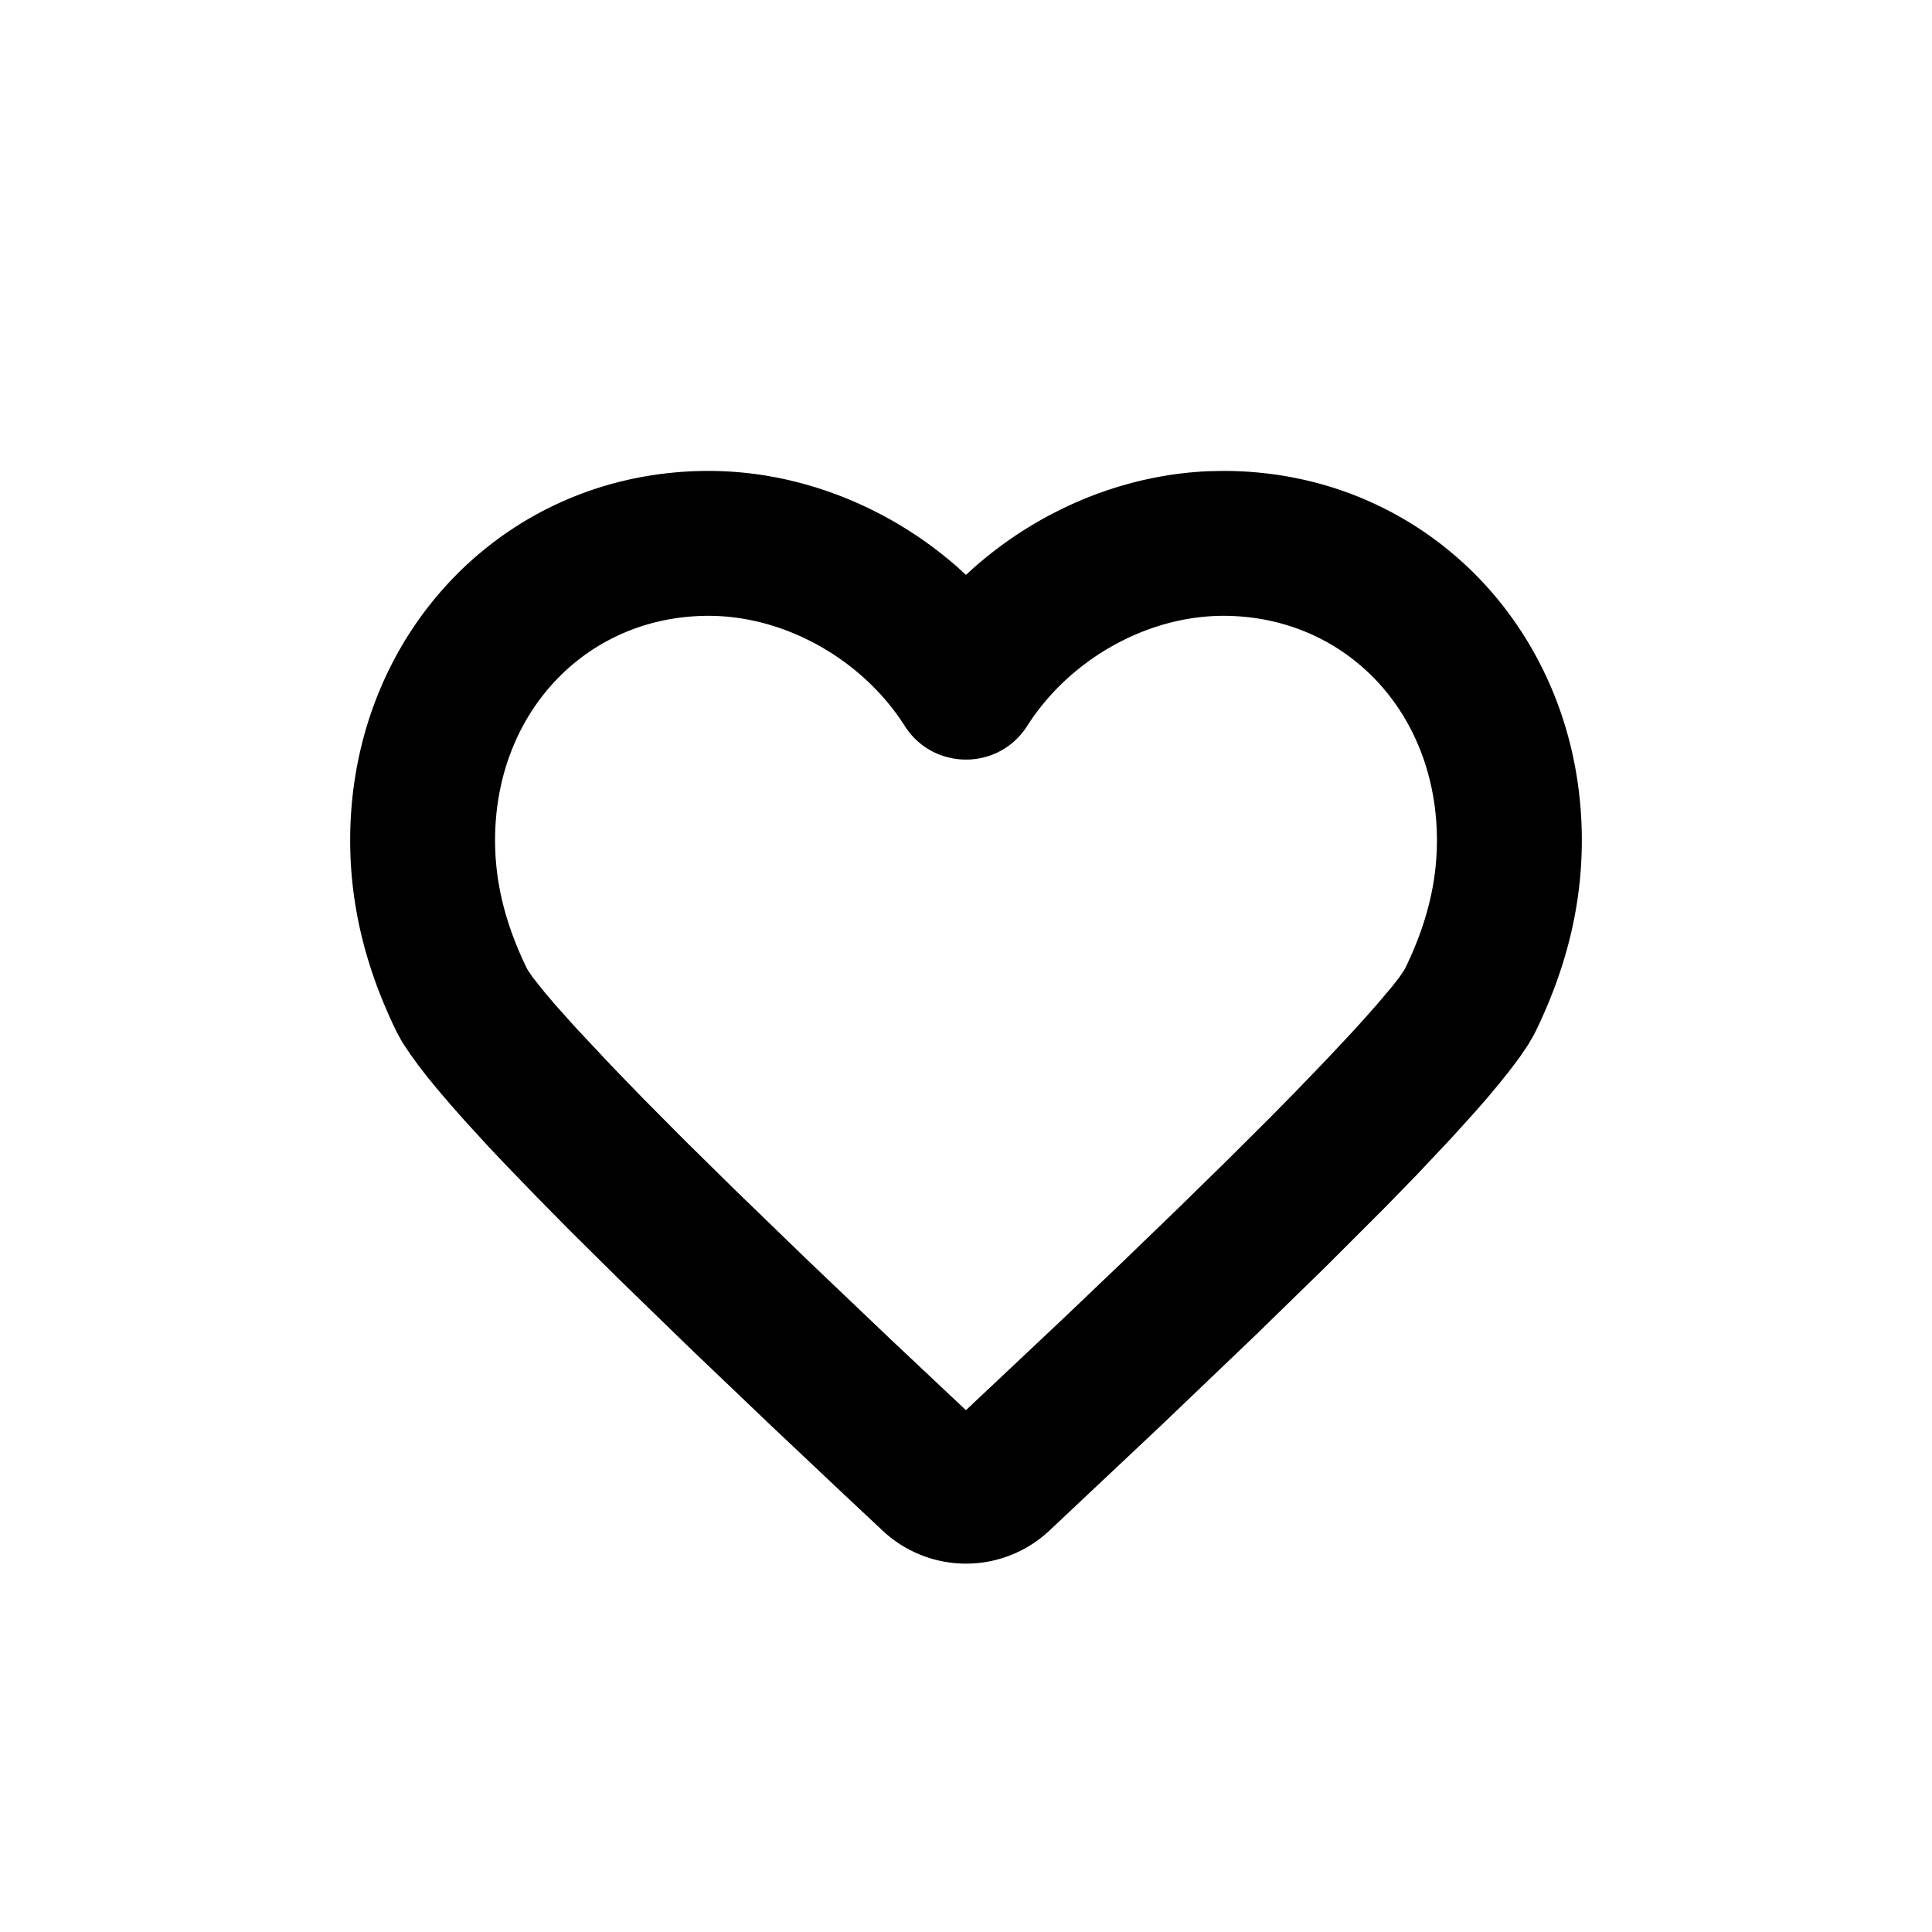 <svg xmlns="http://www.w3.org/2000/svg" width="32" height="32" viewBox="0 0 32 32"><path d="M20.012 7.805c-1.424.062-2.803.647-3.875 1.592l-.138.125-.136-.125c-1.135-1-2.615-1.597-4.126-1.597-3.354 0-5.937 2.679-5.937 6.12 0 1.078.258 2.124.77 3.172l.074.136.046.075.11.164.133.183.157.203.183.221.206.241.232.262.394.43.295.311.49.507.547.555.823.815 1.177 1.144 1.346 1.285 1.202 1.134.636.596a2.018 2.018 0 0 0 2.758 0l1.841-1.733 1.594-1.524 1.143-1.115.978-.978.51-.523.588-.624.376-.415.219-.25.194-.232.17-.212.145-.192c.023-.03.044-.06.064-.09l.11-.163.085-.145.034-.066c.512-1.048.77-2.094.77-3.173 0-3.439-2.583-6.119-5.937-6.119l-.251.005zm.251 2.395c2.009 0 3.537 1.585 3.537 3.72 0 .7-.17 1.388-.526 2.118l-.022.039-.073.107-.112.145-.24.284-.205.233-.24.265-.428.456-.502.521-.403.41-.72.717-.814.797-.906.875-.999.953-1.611 1.517-1.222-1.15-1.401-1.335-1.224-1.185-.802-.79-.702-.707-.53-.548-.584-.623-.34-.38-.177-.208-.192-.242-.076-.11-.023-.04c-.356-.732-.526-1.419-.526-2.121 0-2.133 1.528-3.718 3.537-3.718 1.267 0 2.548.722 3.25 1.826.472.74 1.554.74 2.025 0 .703-1.104 1.983-1.826 3.251-1.826z" fill="#000" fill-rule="nonzero"/></svg>